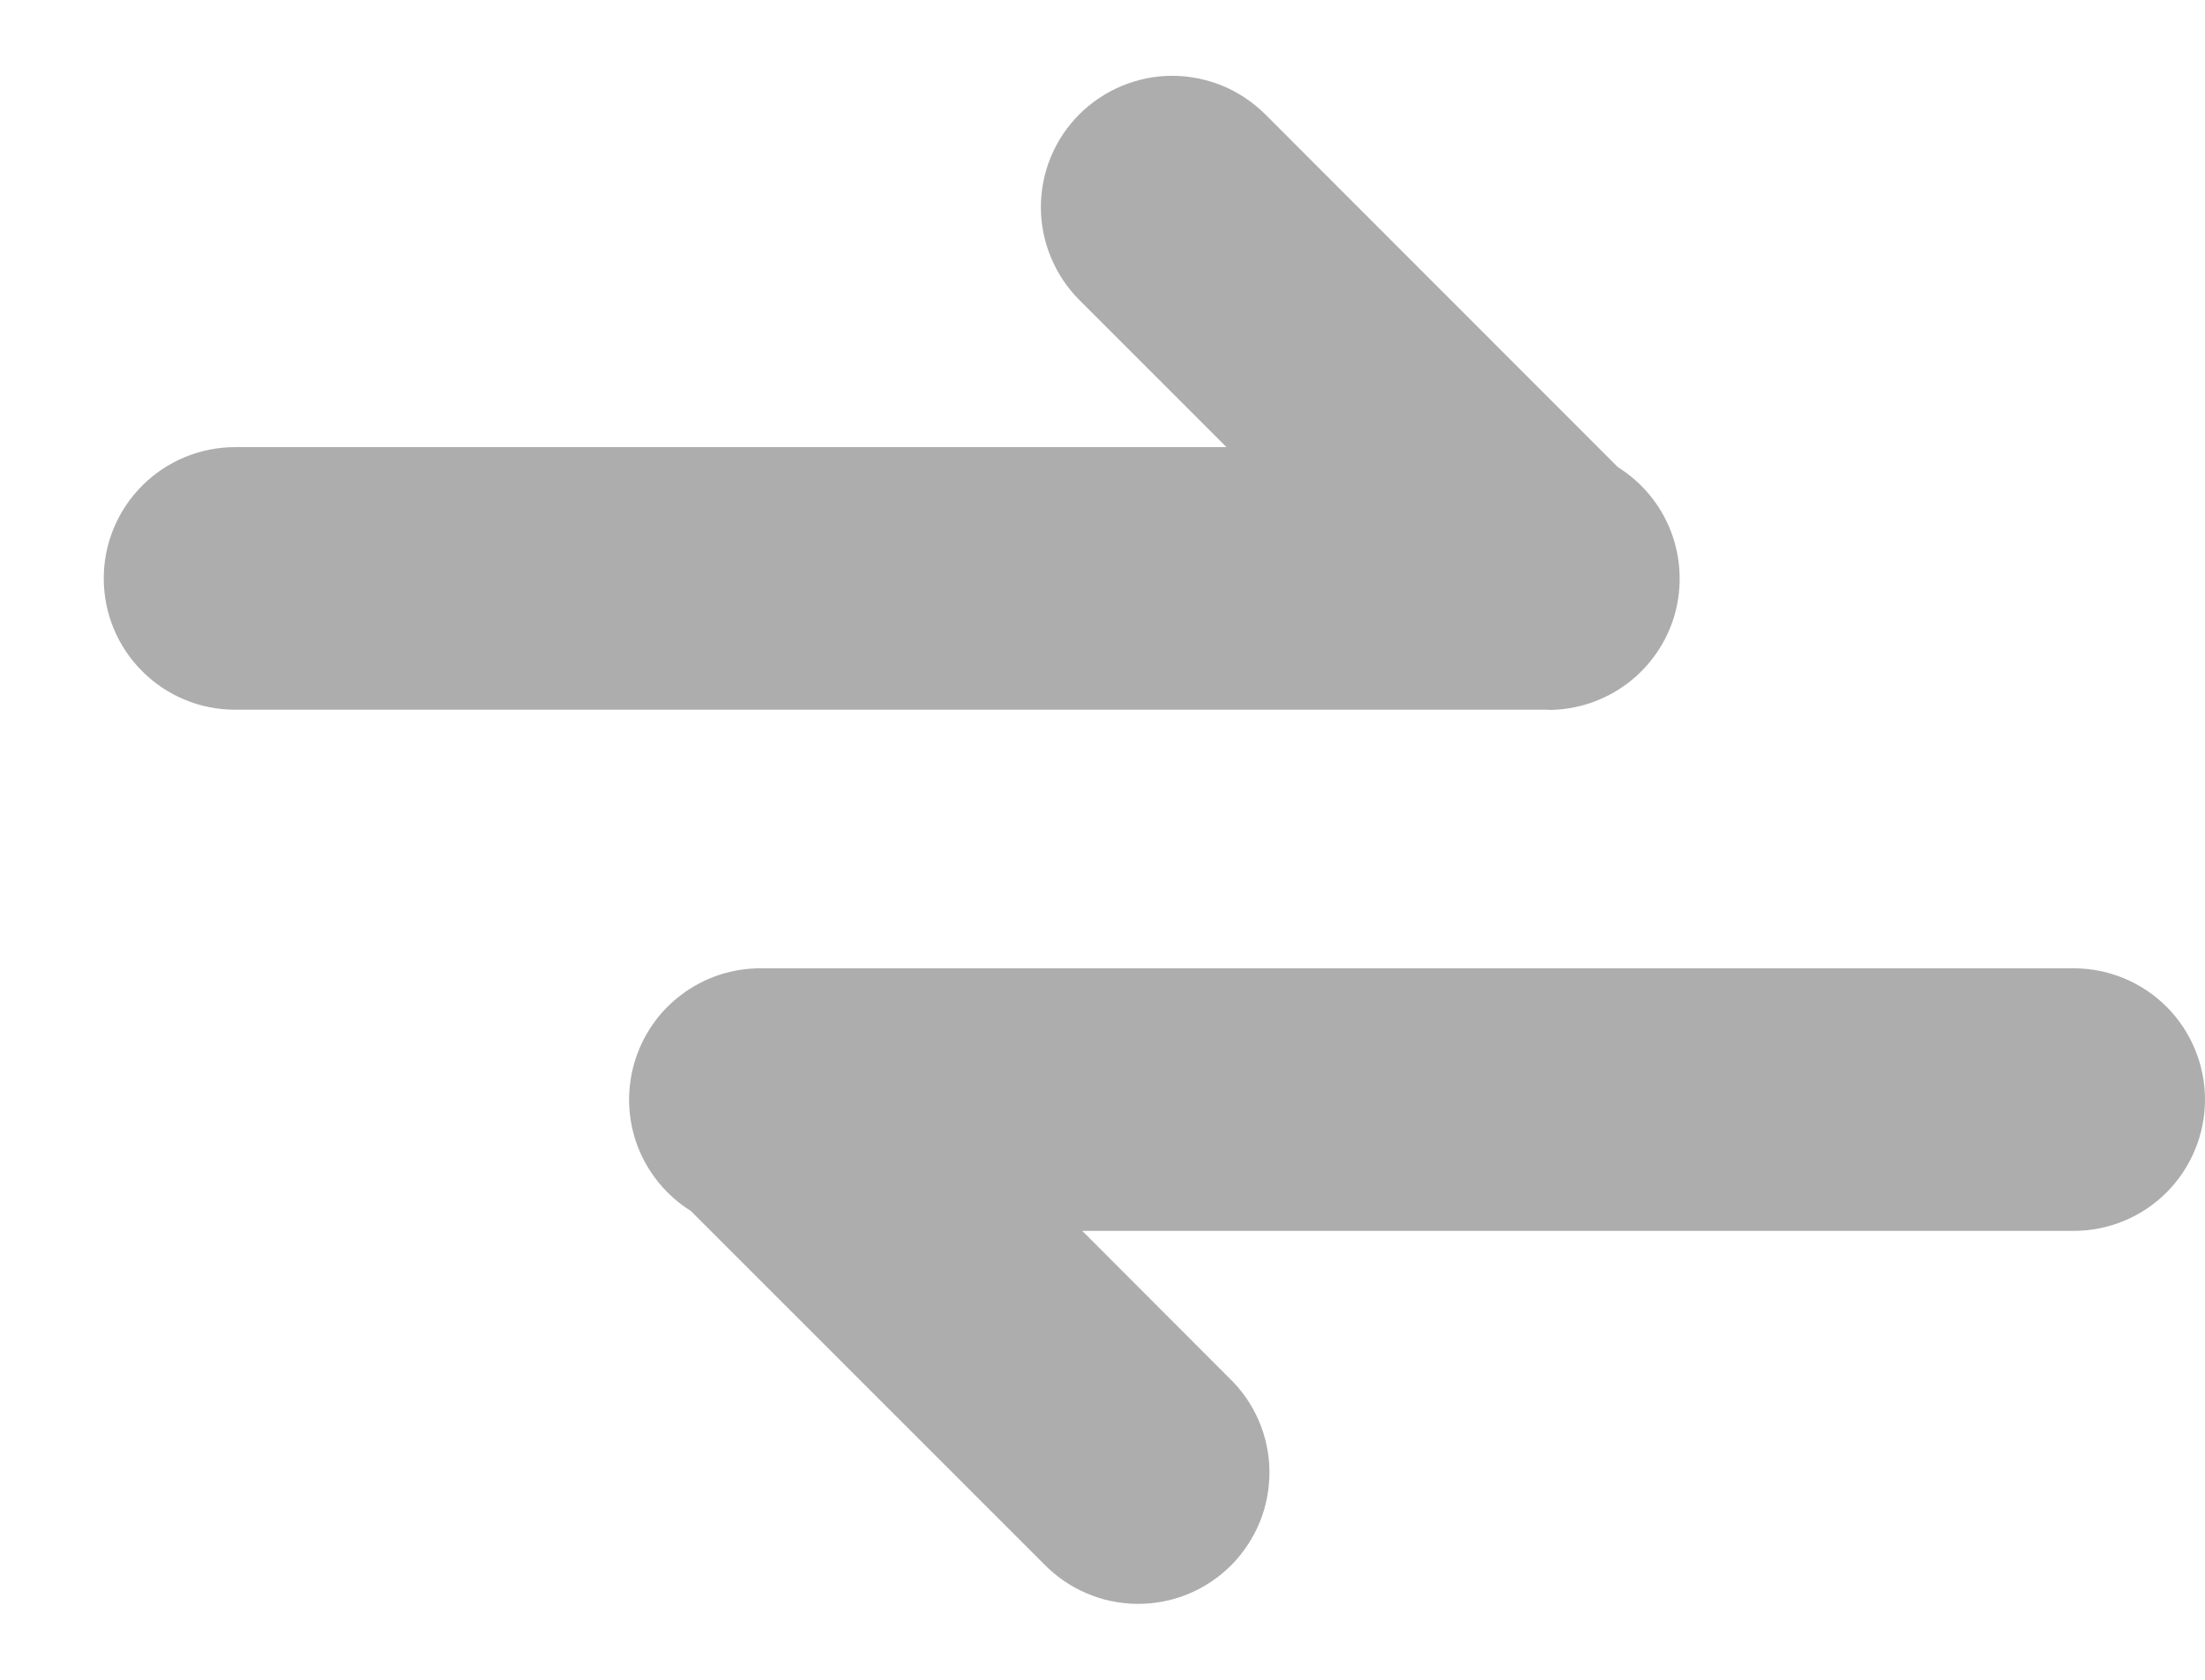 <svg width="21" height="16" viewBox="0 0 21 16" fill="none" xmlns="http://www.w3.org/2000/svg">
<path d="M14.746 6.762C15.018 6.762 15.282 6.673 15.499 6.51C15.716 6.346 15.874 6.117 15.949 5.856C16.023 5.595 16.011 5.316 15.914 5.063C15.817 4.809 15.639 4.594 15.409 4.45L12.049 1.088C11.932 0.972 11.794 0.88 11.643 0.817C11.491 0.755 11.328 0.722 11.164 0.722C10.999 0.722 10.837 0.755 10.685 0.818C10.533 0.881 10.396 0.973 10.279 1.089C10.163 1.205 10.071 1.343 10.008 1.495C9.945 1.647 9.913 1.809 9.913 1.974C9.913 2.138 9.946 2.301 10.009 2.452C10.072 2.604 10.164 2.742 10.28 2.858L11.681 4.259L2.239 4.259C1.907 4.259 1.589 4.391 1.355 4.625C1.12 4.86 0.988 5.178 0.988 5.51C0.988 5.841 1.12 6.16 1.355 6.394C1.589 6.629 1.907 6.76 2.239 6.76L14.684 6.76L14.746 6.76L14.746 6.762Z" fill="#ADADAD"/>
<path d="M7.242 9.223C6.97 9.223 6.706 9.311 6.489 9.475C6.272 9.638 6.115 9.868 6.04 10.129C5.965 10.39 5.977 10.668 6.074 10.922C6.172 11.175 6.349 11.39 6.579 11.534L9.94 14.895C10.055 15.014 10.193 15.11 10.346 15.175C10.498 15.241 10.662 15.275 10.829 15.277C10.995 15.278 11.159 15.247 11.313 15.184C11.467 15.121 11.606 15.028 11.724 14.911C11.841 14.793 11.934 14.653 11.997 14.5C12.06 14.346 12.091 14.181 12.09 14.015C12.089 13.849 12.054 13.685 11.989 13.533C11.923 13.38 11.828 13.242 11.708 13.127L10.307 11.724L19.749 11.724C20.081 11.724 20.399 11.593 20.634 11.358C20.868 11.123 21 10.805 21 10.474C21 10.142 20.868 9.824 20.634 9.589C20.399 9.355 20.081 9.223 19.749 9.223L7.304 9.223L7.242 9.223Z" fill="#ADADAD"/>
</svg>
